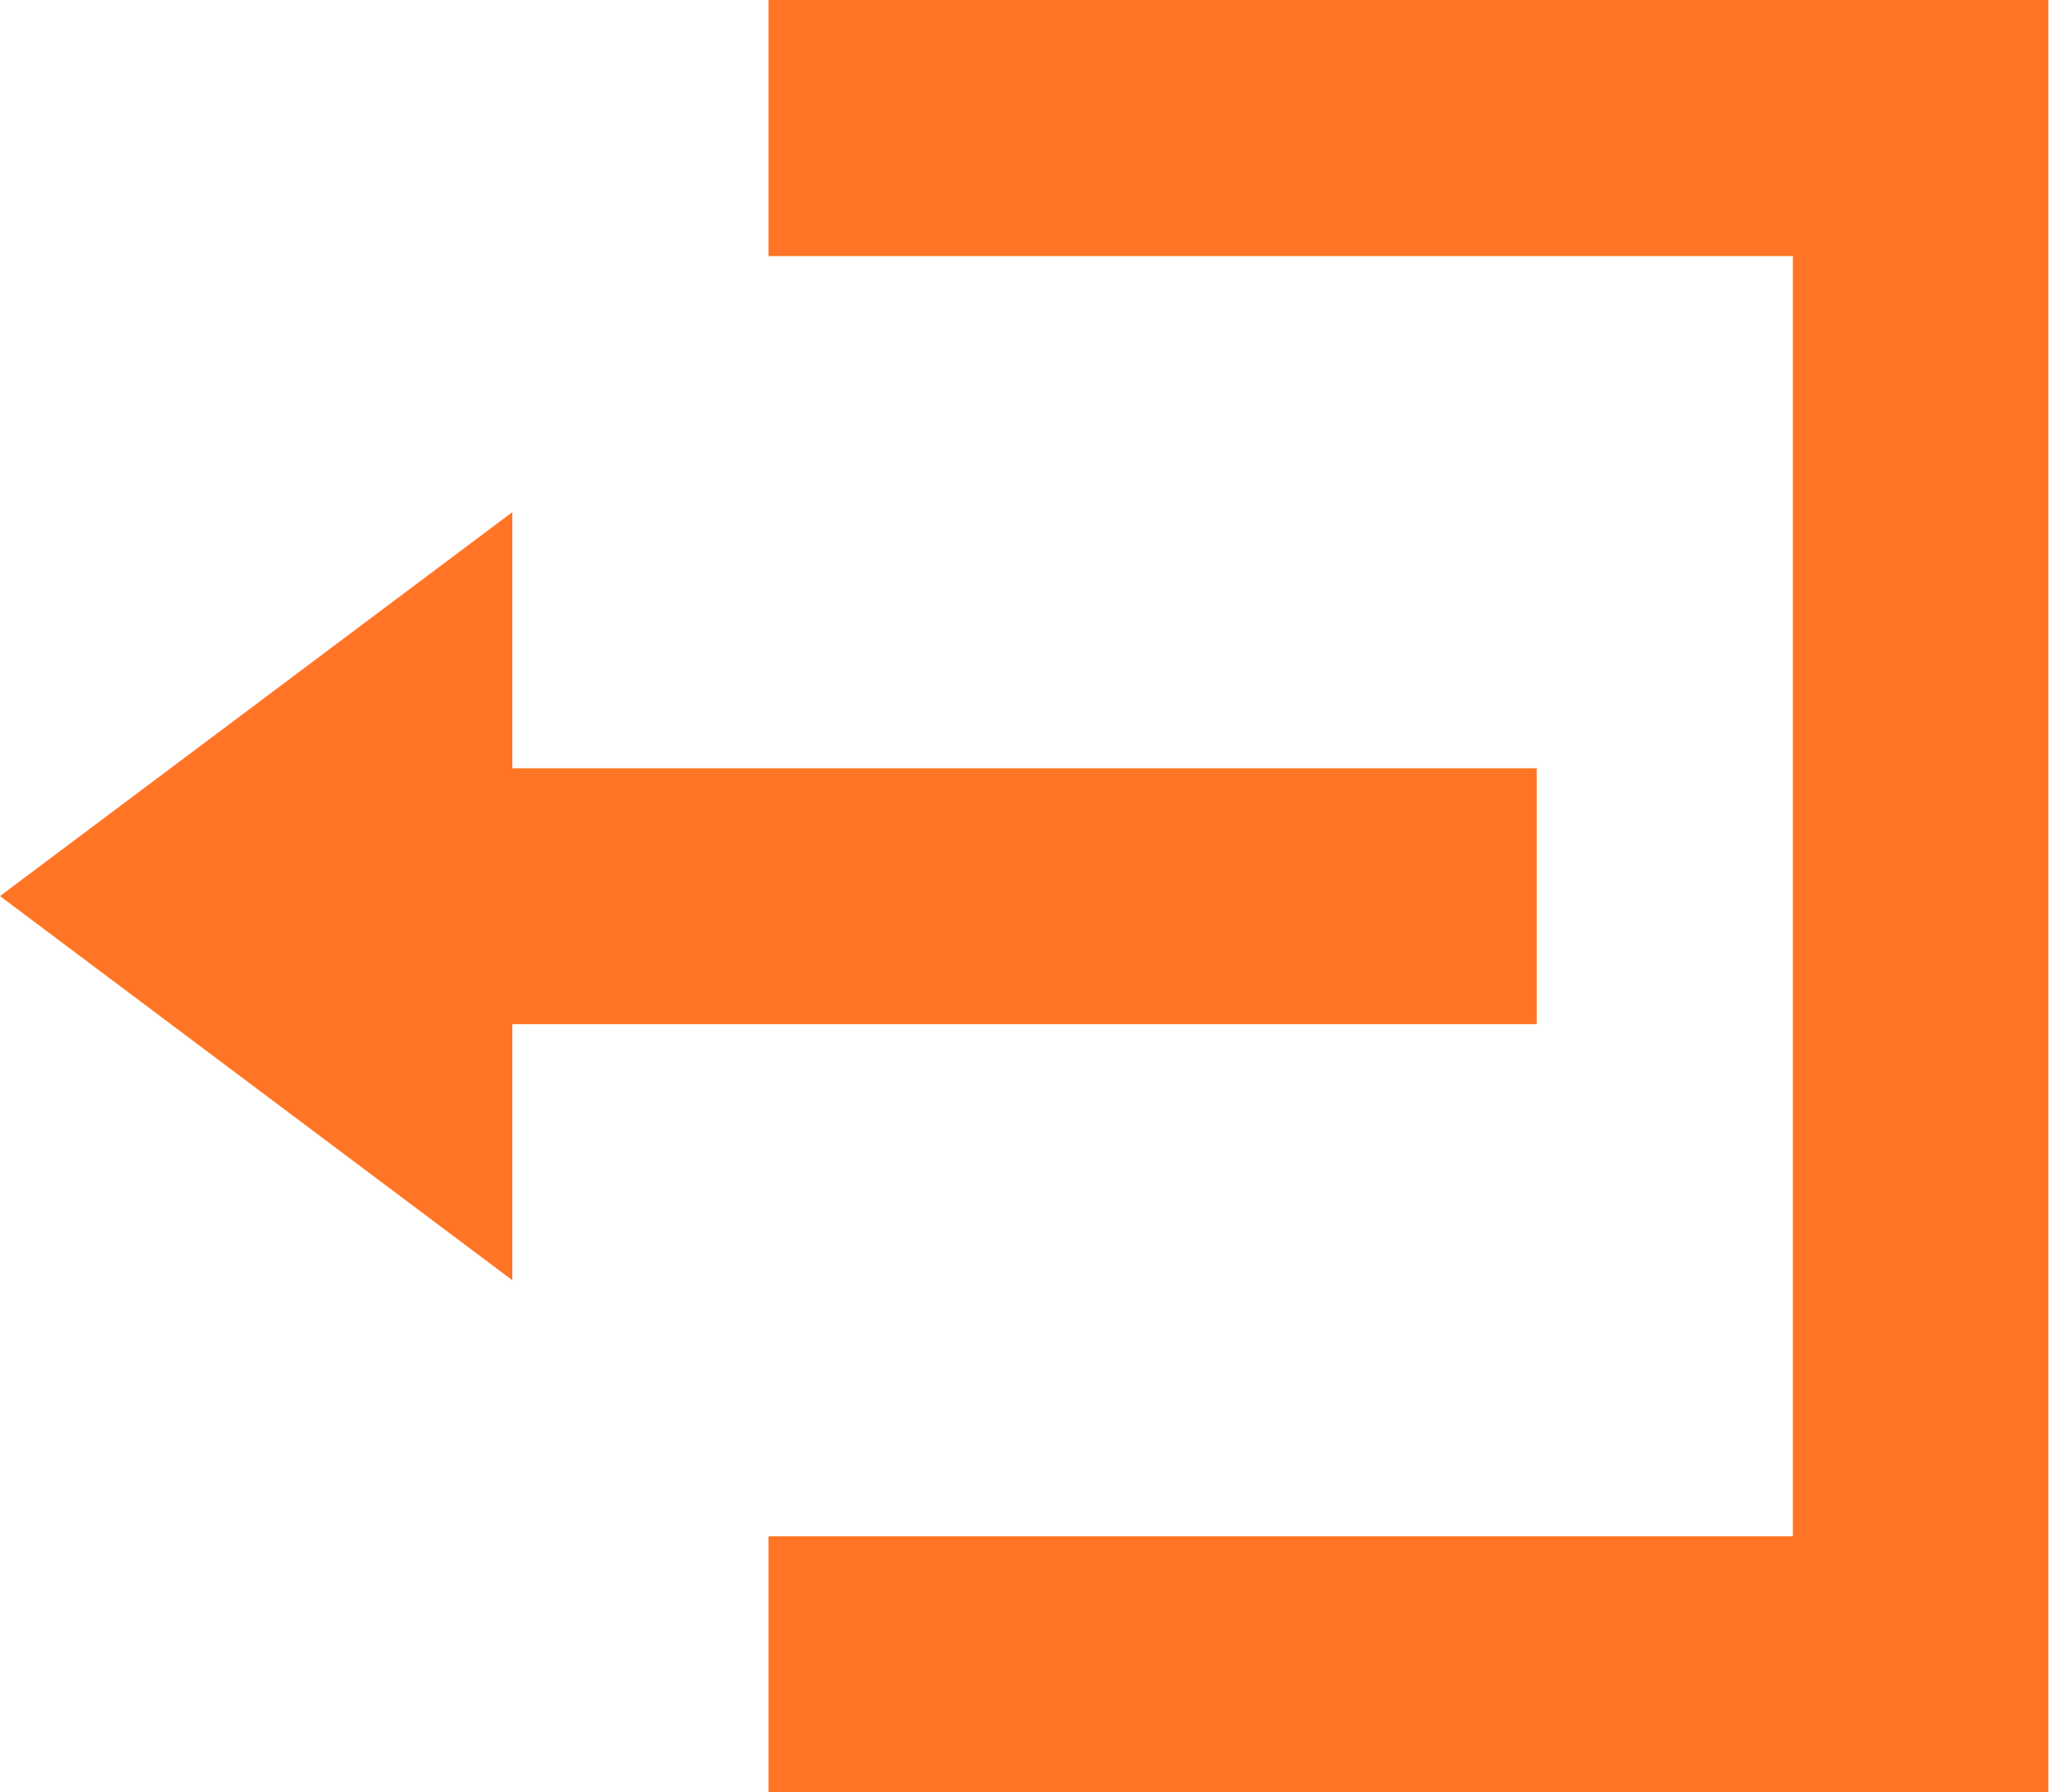 <svg xmlns="http://www.w3.org/2000/svg" width="9.503" height="8.315" viewBox="0 0 9.503 8.315"><defs><style>.a{fill:#ff7525;}</style></defs><path class="a" d="M3.564,0V1.188H8.315V7.127H3.564V8.315H9.5V0ZM2.376,2.376,0,4.157,2.376,5.939V4.751H7.127V3.564H2.376Z"/></svg>